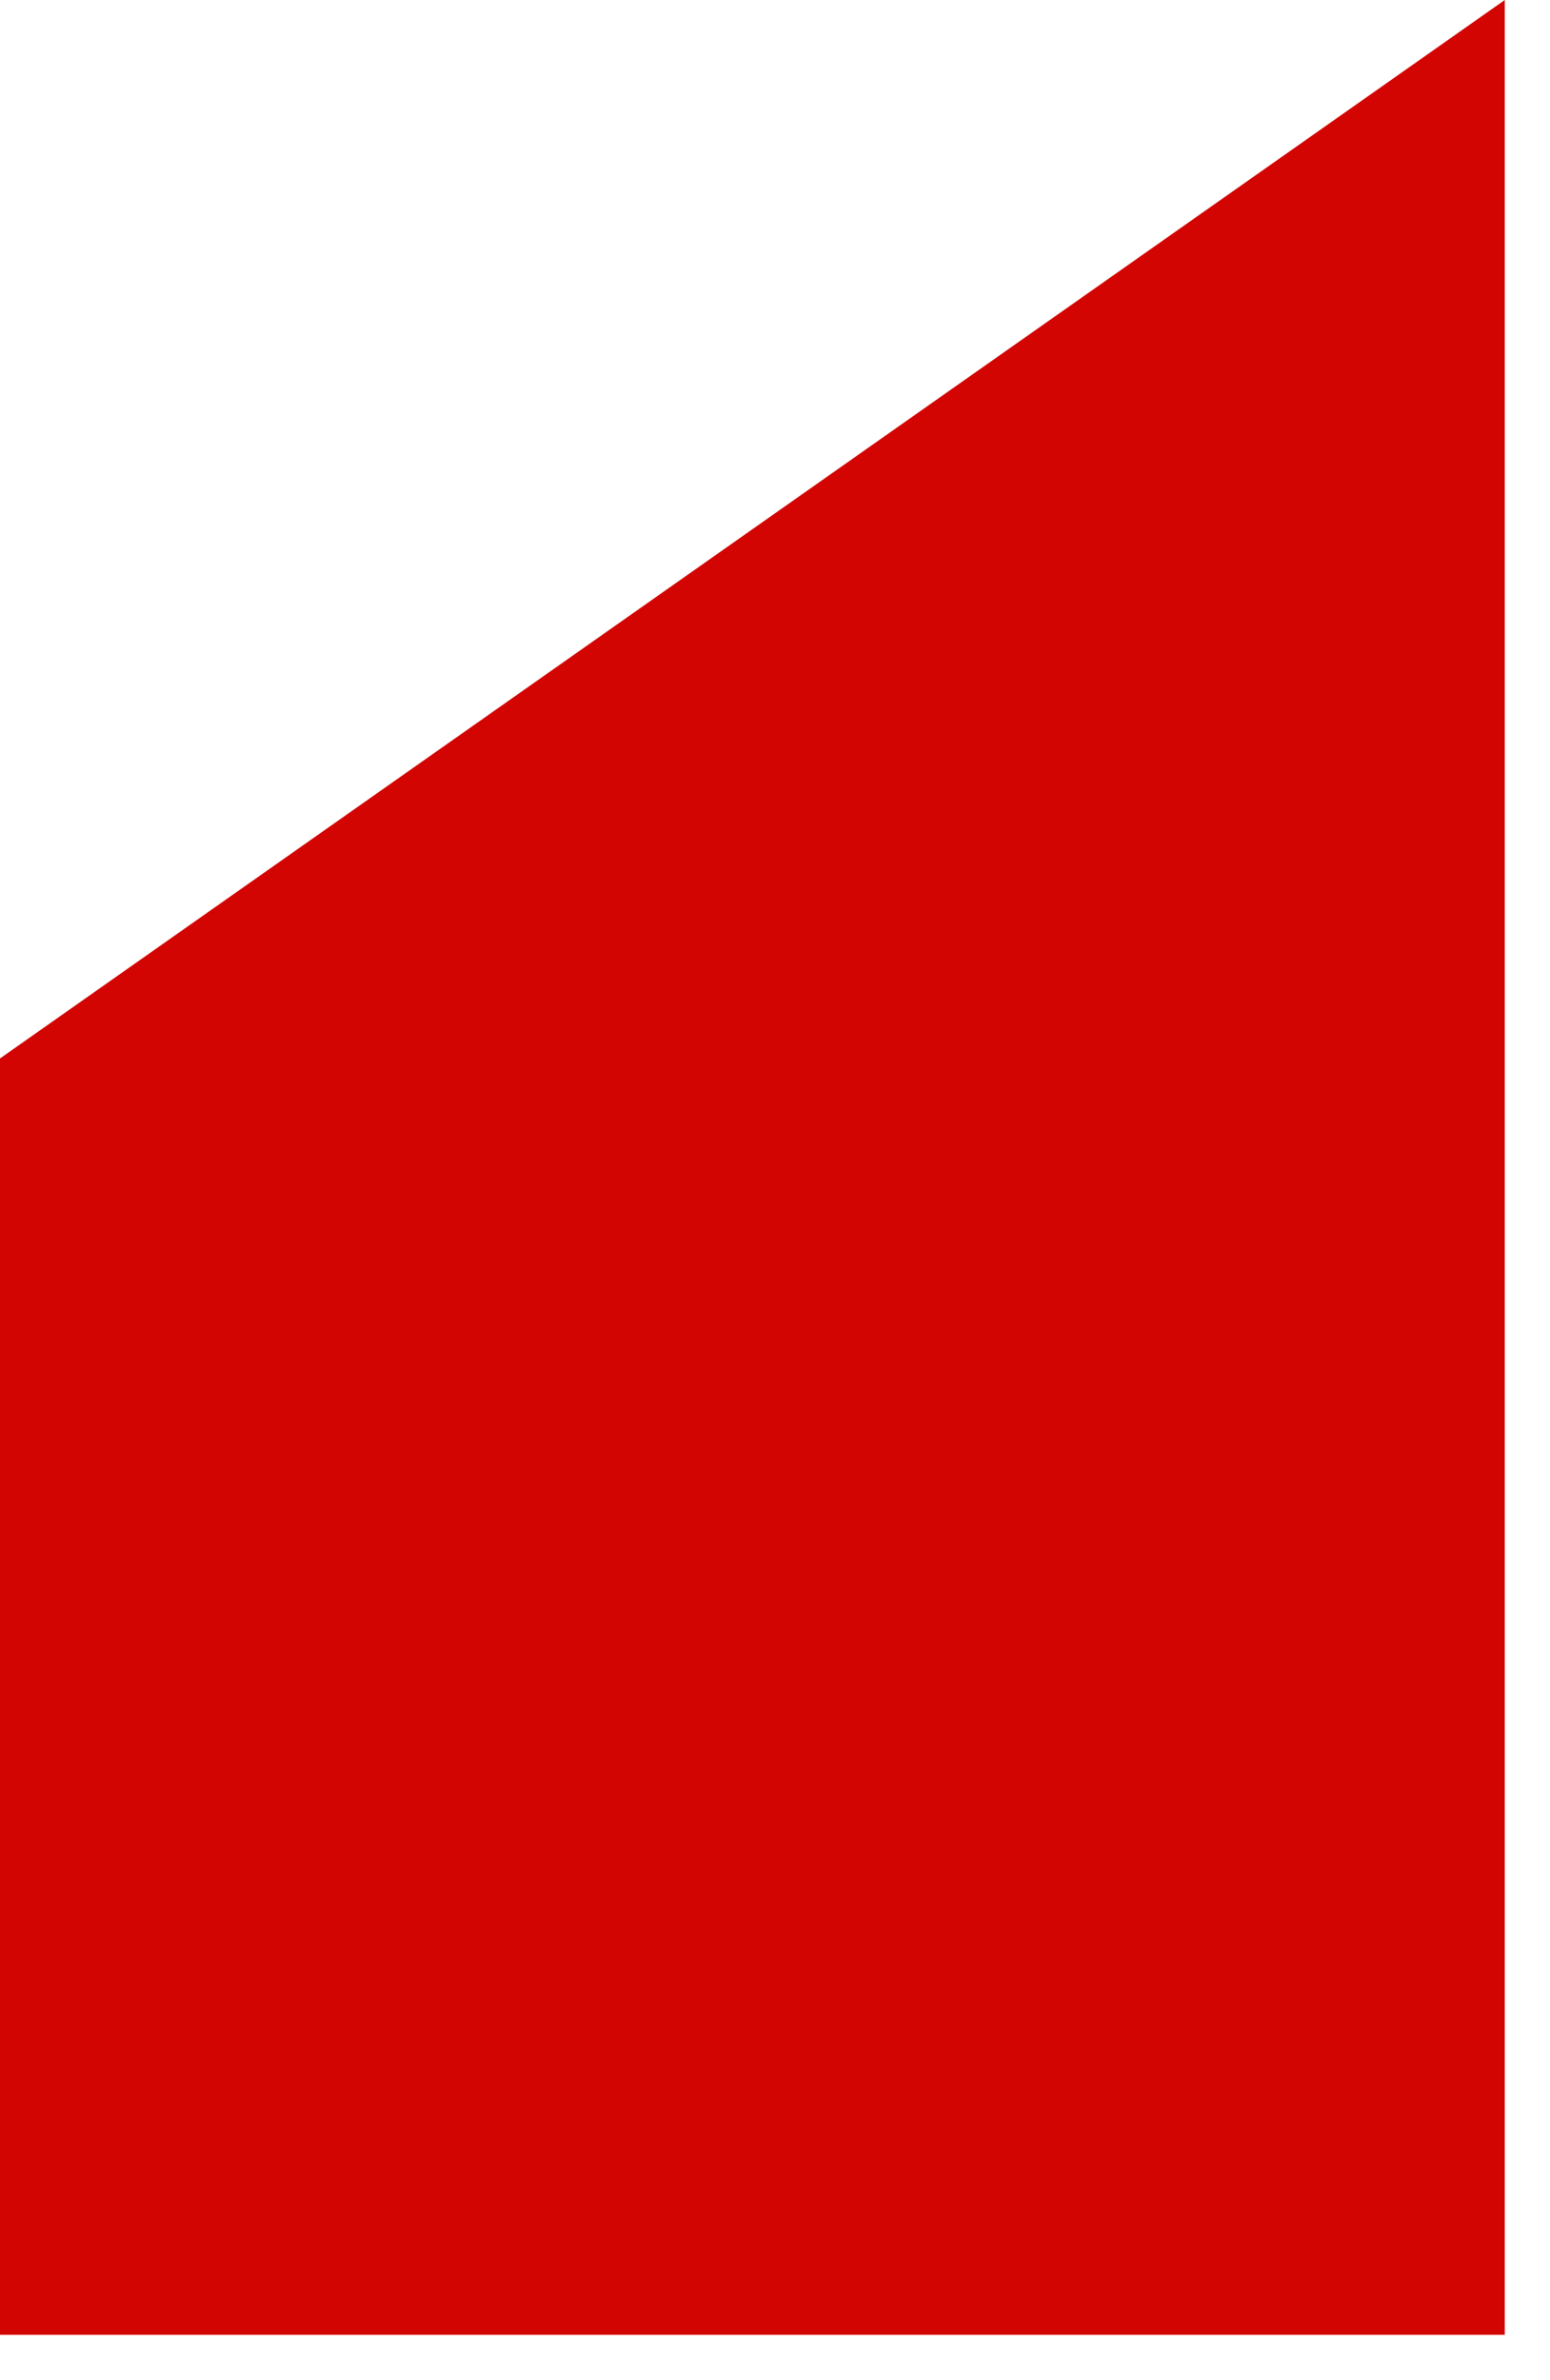 <svg width="28" height="43" viewBox="0 0 28 43" fill="none" xmlns="http://www.w3.org/2000/svg">
<path d="M1.54944e-05 19.122L1.34786e-05 42.181L27.183 42.181L27.183 0L1.54944e-05 19.122Z" fill="#D30502"/>
</svg>
